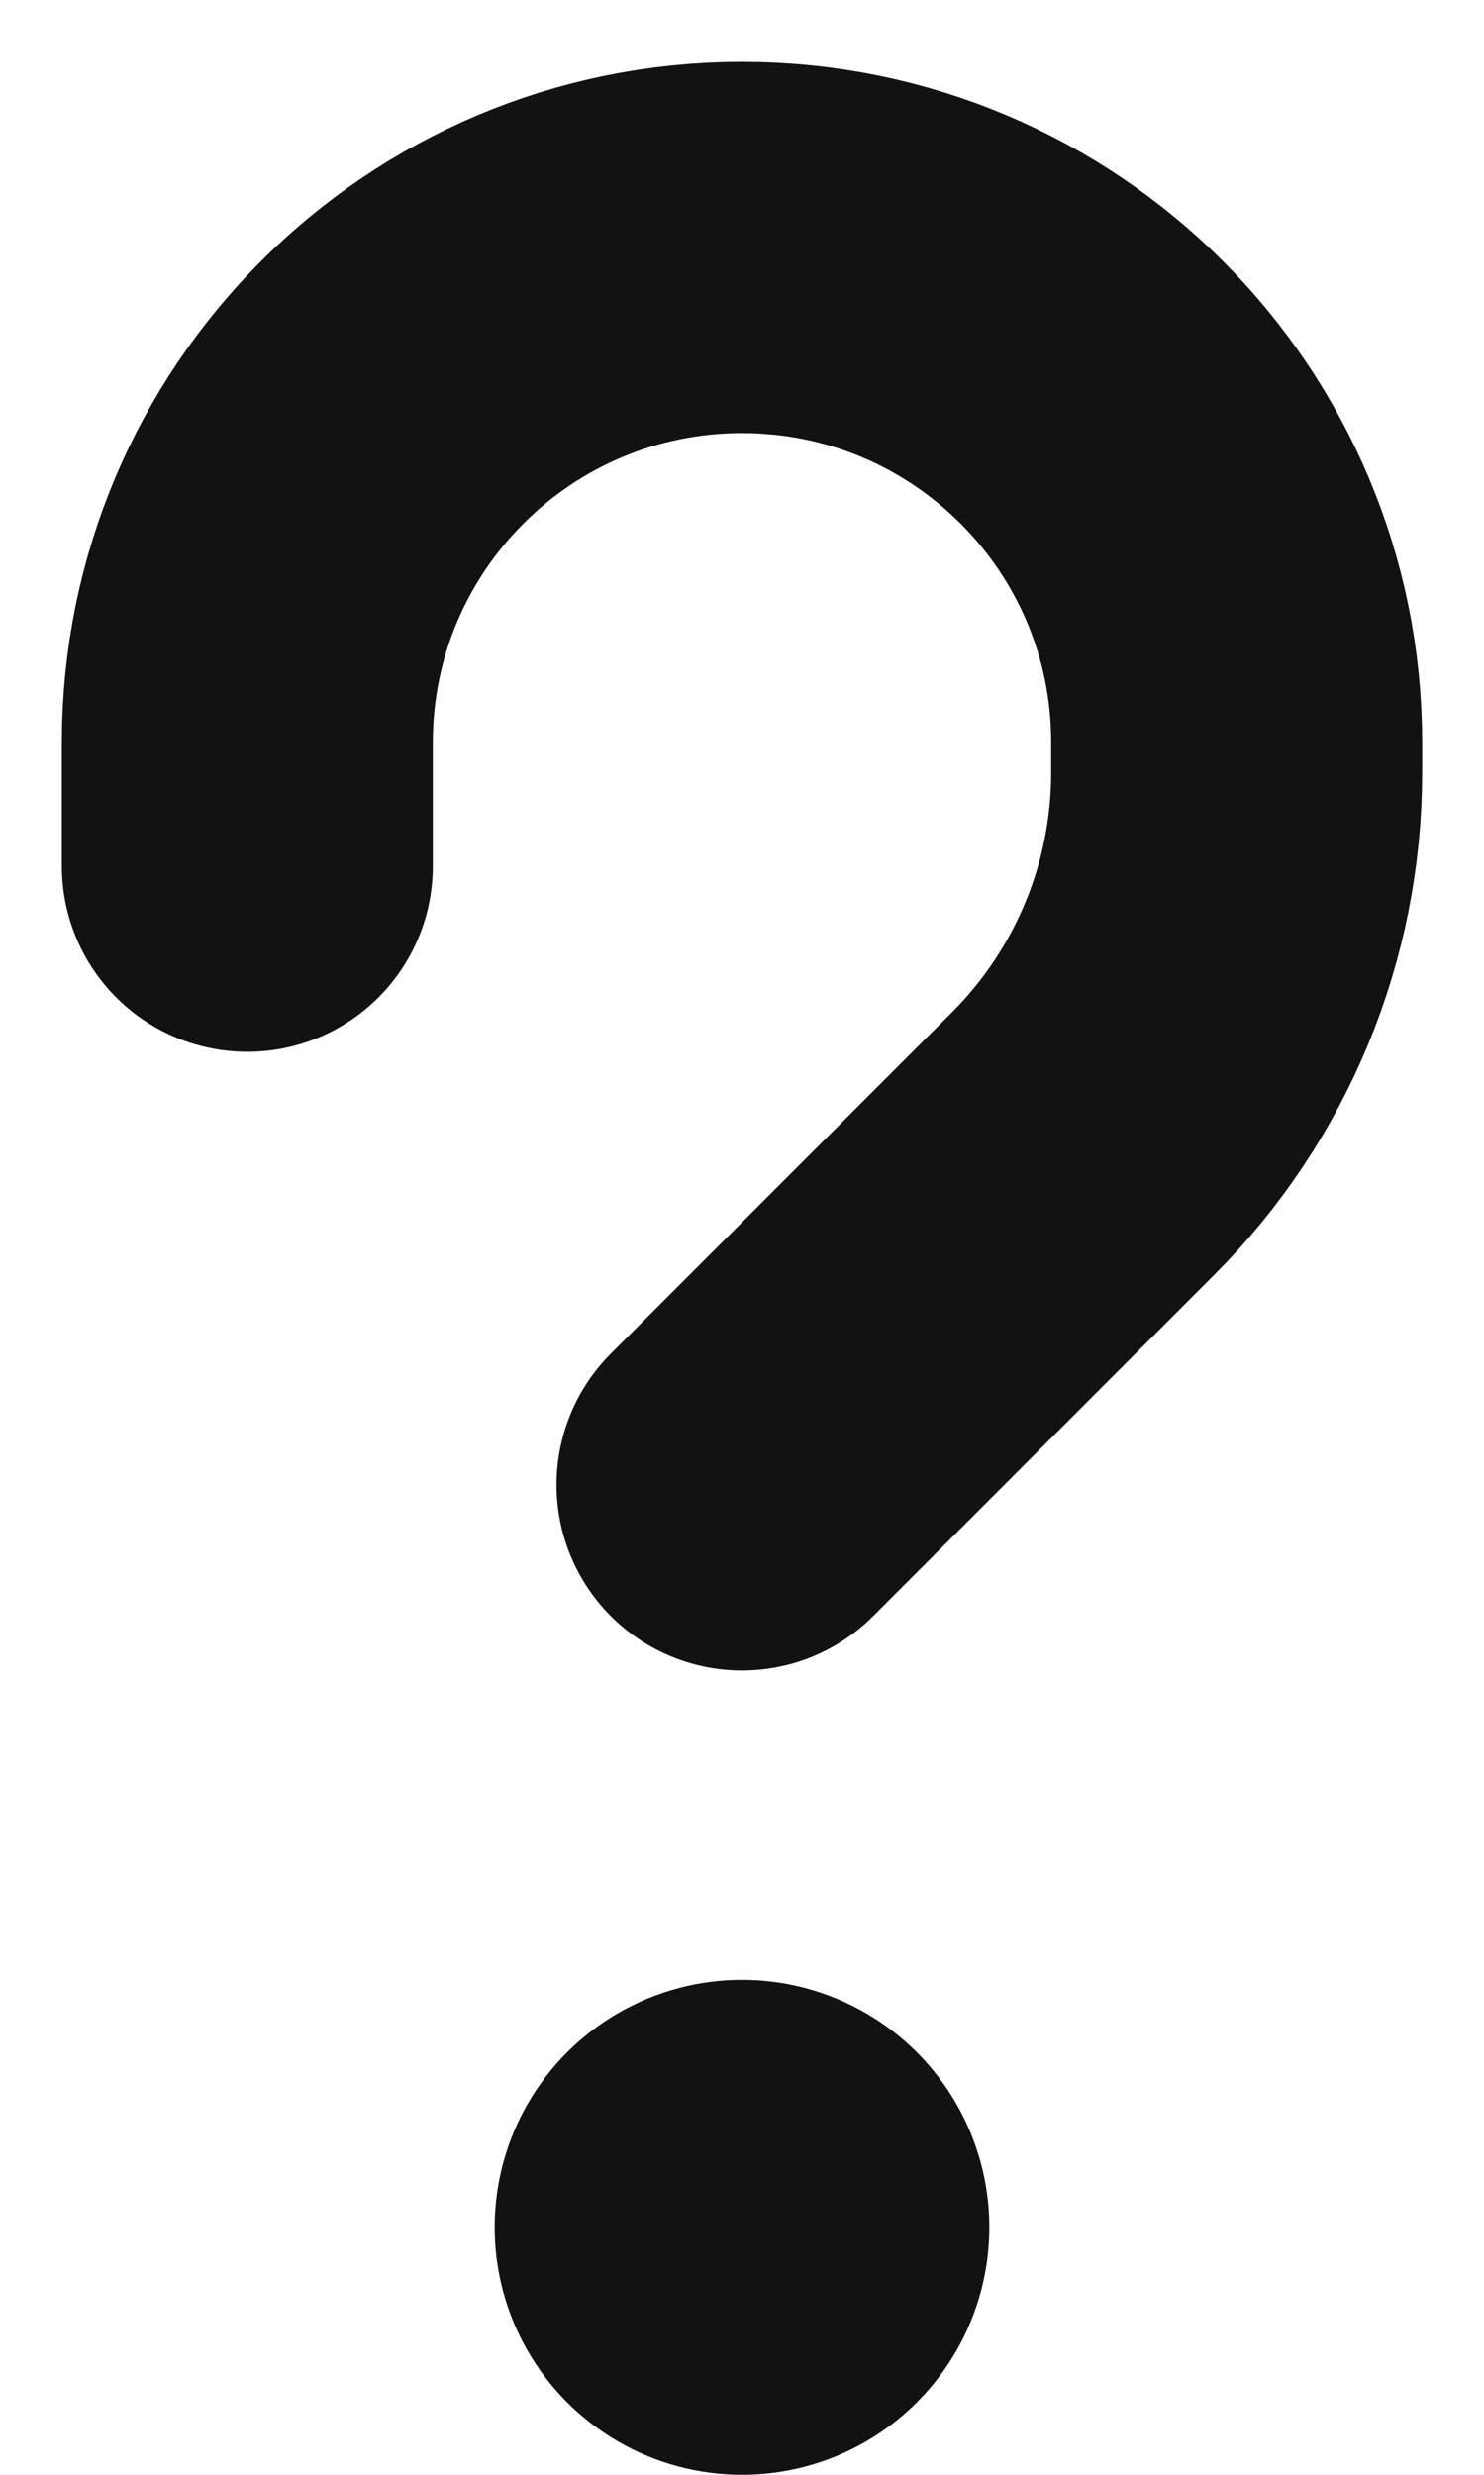 <svg width="6" height="10" viewBox="0 0 6 10" fill="none" xmlns="http://www.w3.org/2000/svg">
<circle cx="3" cy="9" r="1" fill="#121212"/>
<path d="M1 3.5V3C1 1.895 1.895 1 3 1V1V1C4.105 1 5 1.895 5 3V3.121C5 3.684 4.777 4.223 4.379 4.621L3 6" stroke="#121212" stroke-width="1.5" stroke-linecap="round" stroke-linejoin="round"/>
</svg>
